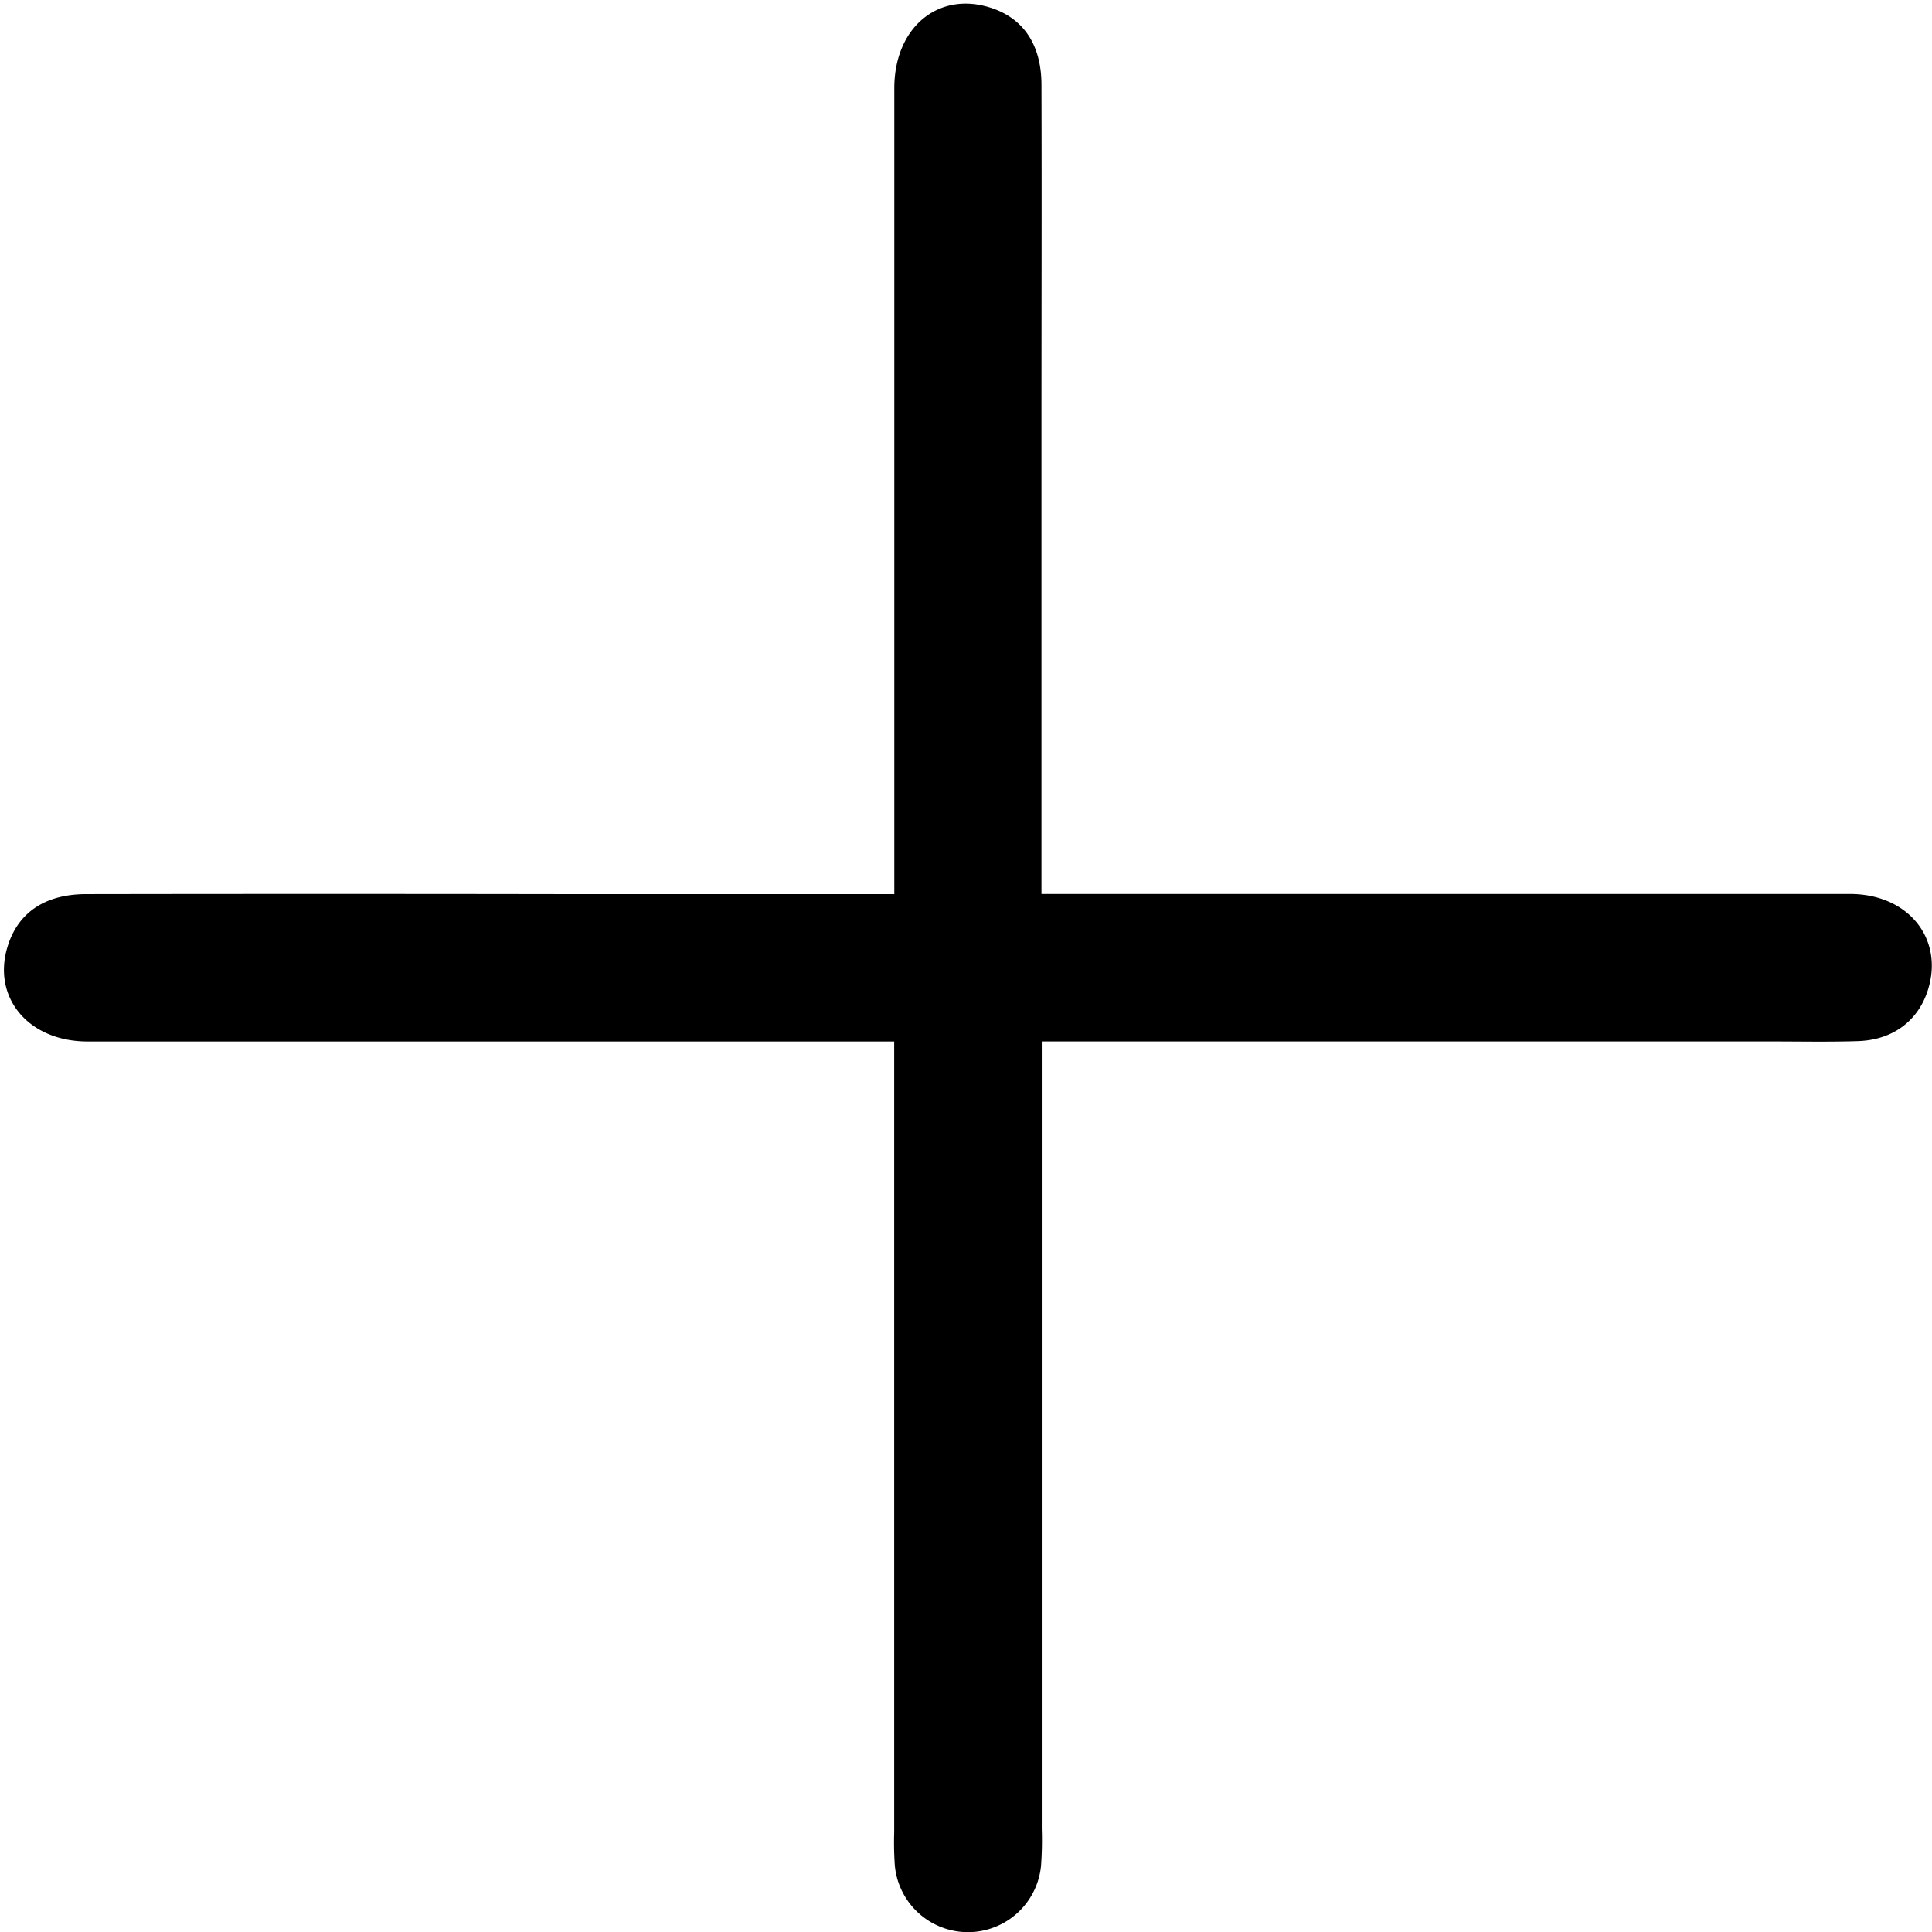 <svg id="Layer_1" data-name="Layer 1" xmlns="http://www.w3.org/2000/svg" viewBox="0 0 512 512"><path d="M276.08,236.91h36.77q88.7,0,177.38,0c15.49,0,24.93,11.84,20.71,25.36-2.56,8.21-9.26,13.32-18.52,13.63-7.64.25-15.29.09-22.94.09H276.08V484.7a92.15,92.15,0,0,1-.19,9.7,19.46,19.46,0,0,1-38.75,0,86.43,86.43,0,0,1-.17-8.82V276H226.22q-101.49,0-203,0c-16,0-25.66-12.08-21-25.81,2.88-8.54,9.91-13.22,20.62-13.24q63.1-.1,126.2,0H237V226.38q0-101.5,0-203C237,7.2,248.74-2.42,262.58,2.06,271.22,4.85,276,11.87,276,22.51c.09,30,0,60,0,90V236.91Z"/></svg>